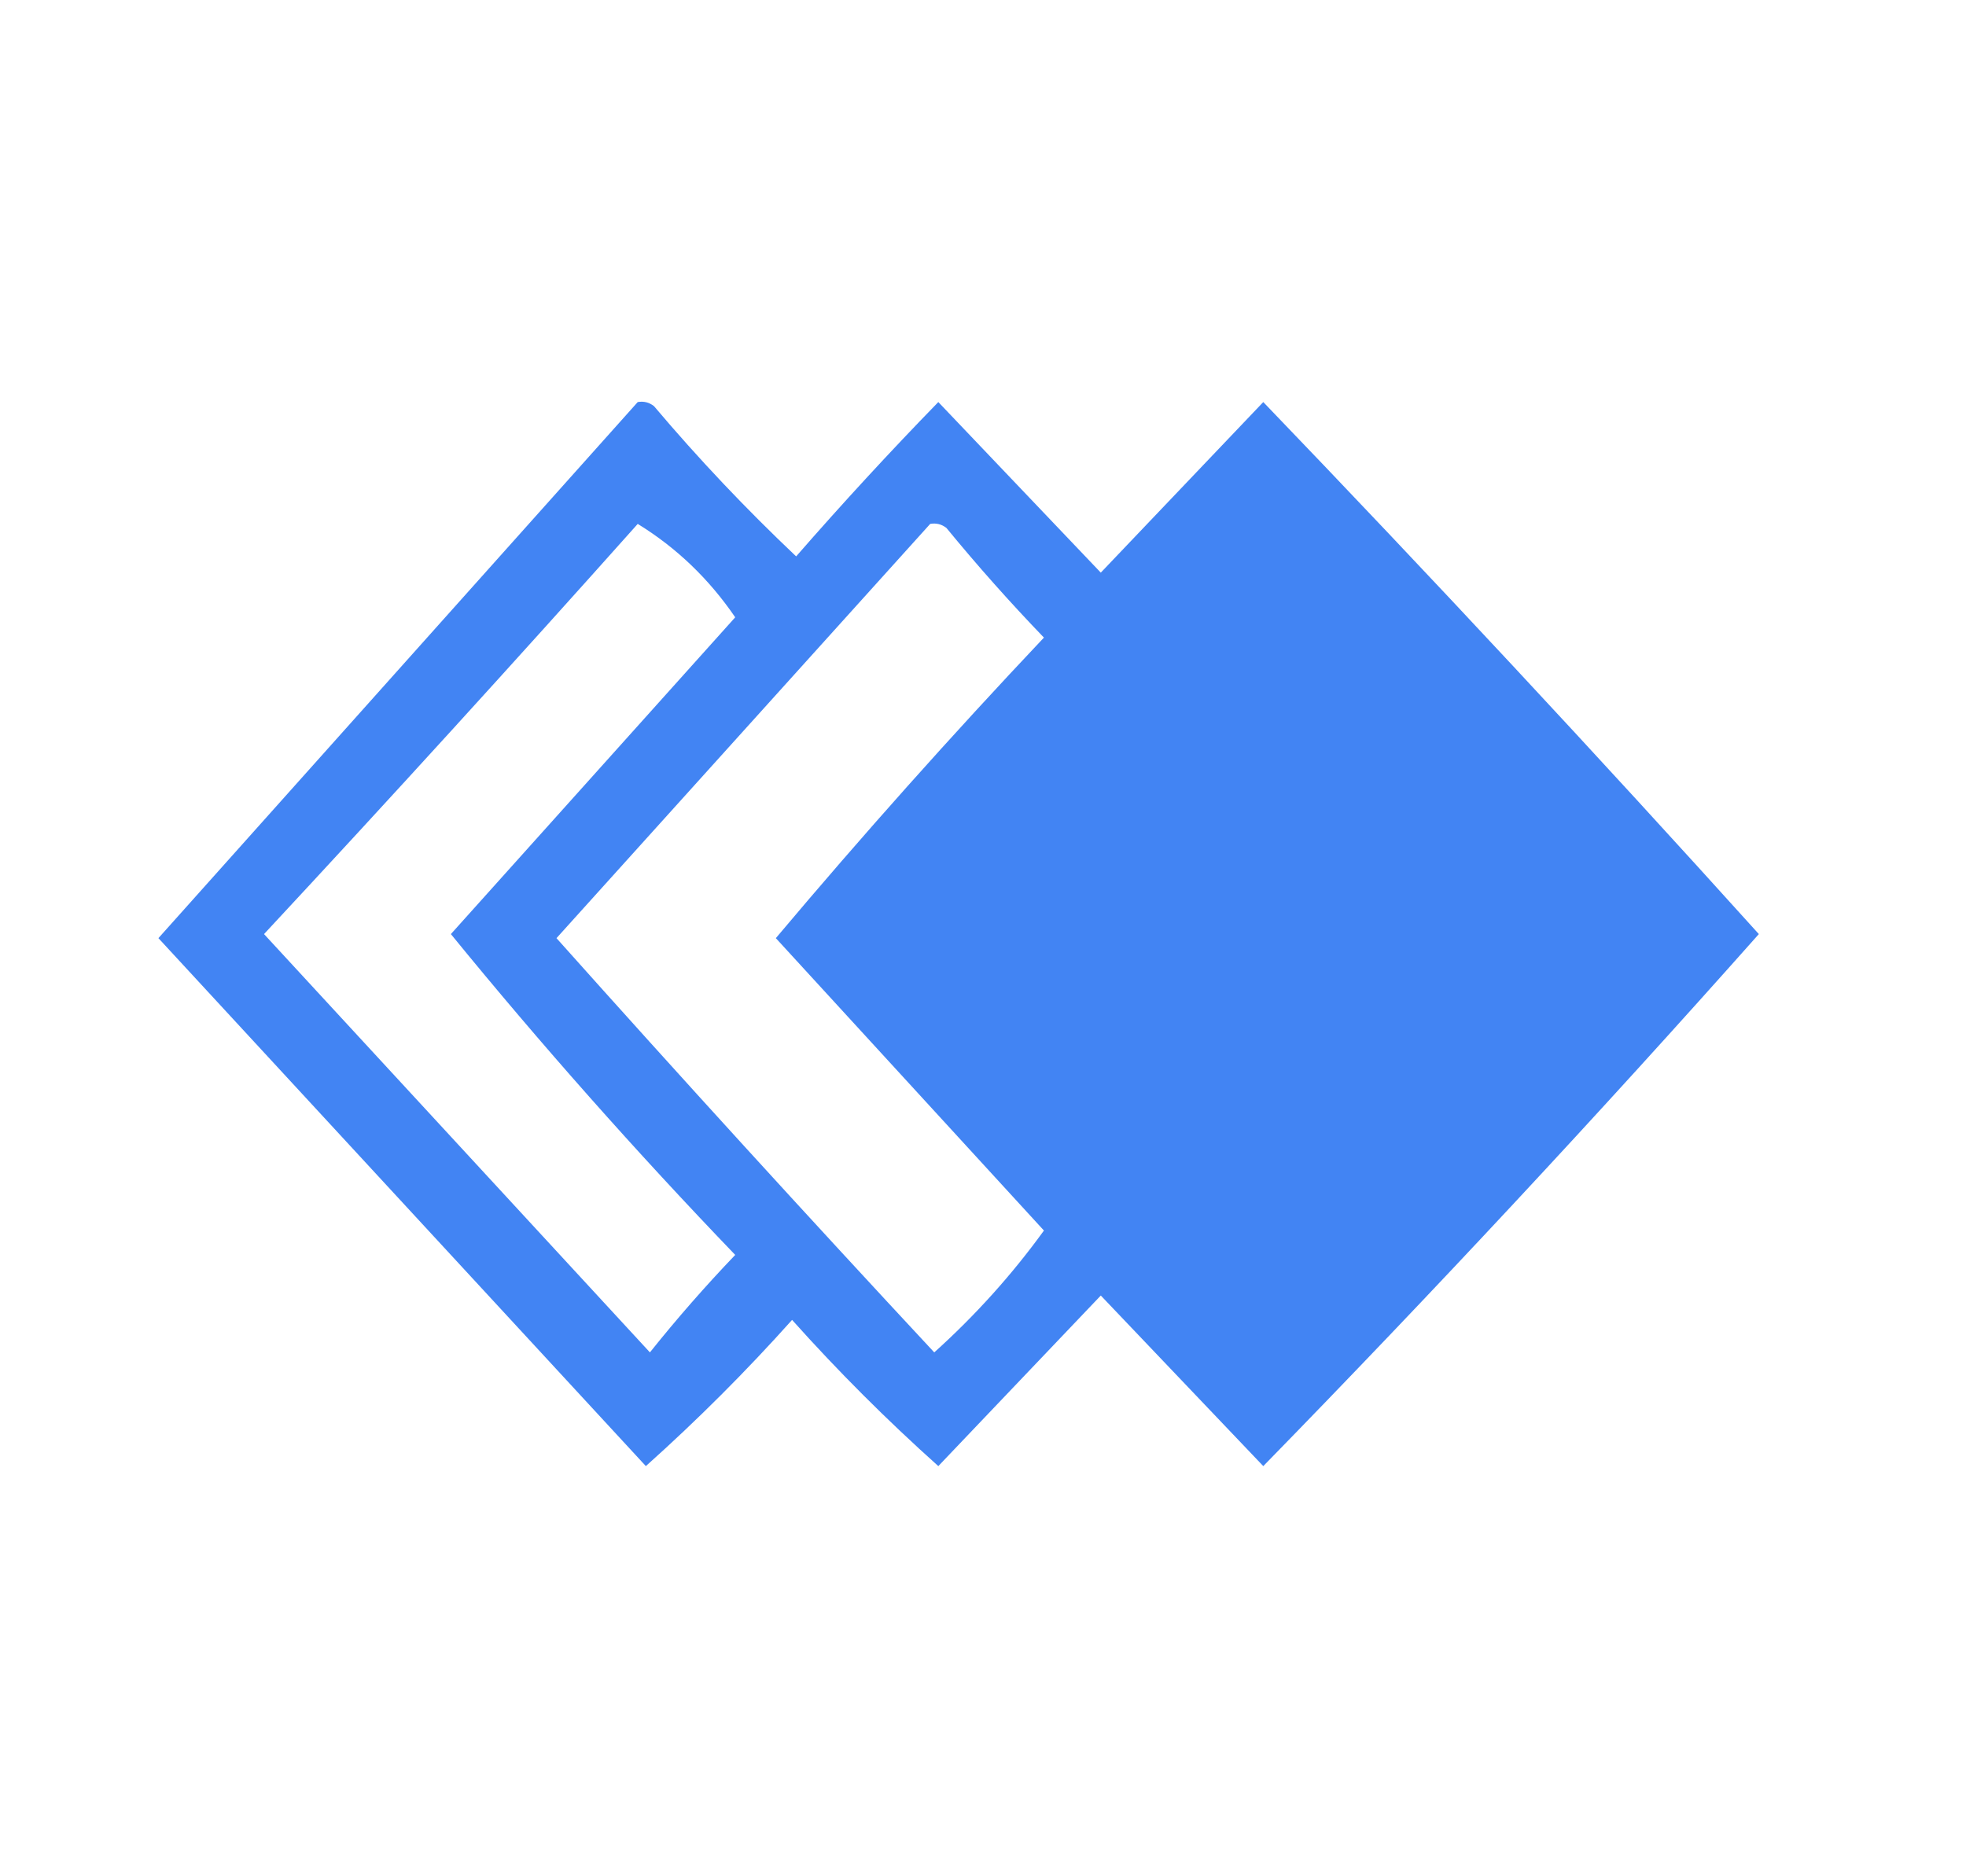 <?xml version="1.0" encoding="UTF-8"?>
<!DOCTYPE svg PUBLIC "-//W3C//DTD SVG 1.1//EN" "http://www.w3.org/Graphics/SVG/1.1/DTD/svg11.dtd">
<svg xmlns="http://www.w3.org/2000/svg" version="1.1" width="242px" height="231px" style="shape-rendering:geometricPrecision; text-rendering:geometricPrecision; image-rendering:optimizeQuality; fill-rule:evenodd; clip-rule:evenodd" xmlns:xlink="http://www.w3.org/1999/xlink">
<g><path style="opacity:0.996" fill="#4284f3" d="M 78.5,49.5 C 79.239,49.369 79.906,49.536 80.5,50C 85.968,56.469 91.801,62.636 98,68.5C 103.677,61.991 109.511,55.657 115.5,49.5C 122.167,56.5 128.833,63.5 135.5,70.5C 142.167,63.5 148.833,56.5 155.5,49.5C 176.172,71.006 196.506,92.84 216.5,115C 196.689,137.311 176.356,159.144 155.5,180.5C 148.833,173.5 142.167,166.5 135.5,159.5C 128.806,166.526 122.139,173.526 115.5,180.5C 109.14,174.806 103.14,168.806 97.5,162.5C 91.86,168.806 85.86,174.806 79.5,180.5C 59.528,158.859 39.528,137.193 19.5,115.5C 39.189,93.48 58.856,71.48 78.5,49.5 Z M 78.5,64.5 C 83.269,67.434 87.269,71.267 90.5,76C 78.82,89.012 67.154,102.012 55.5,115C 66.596,128.601 78.263,141.767 90.5,154.5C 86.814,158.352 83.314,162.352 80,166.5C 64.167,149.333 48.333,132.167 32.5,115C 48.04,98.296 63.373,81.463 78.5,64.5 Z M 114.5,64.5 C 115.239,64.369 115.906,64.536 116.5,65C 120.314,69.649 124.314,74.149 128.5,78.5C 117.129,90.536 106.129,102.869 95.5,115.5C 106.5,127.5 117.5,139.5 128.5,151.5C 124.555,156.948 120.055,161.948 115,166.5C 99.316,149.65 83.816,132.65 68.5,115.5C 83.856,98.48 99.189,81.48 114.5,64.5 Z"/></g>
</svg>
